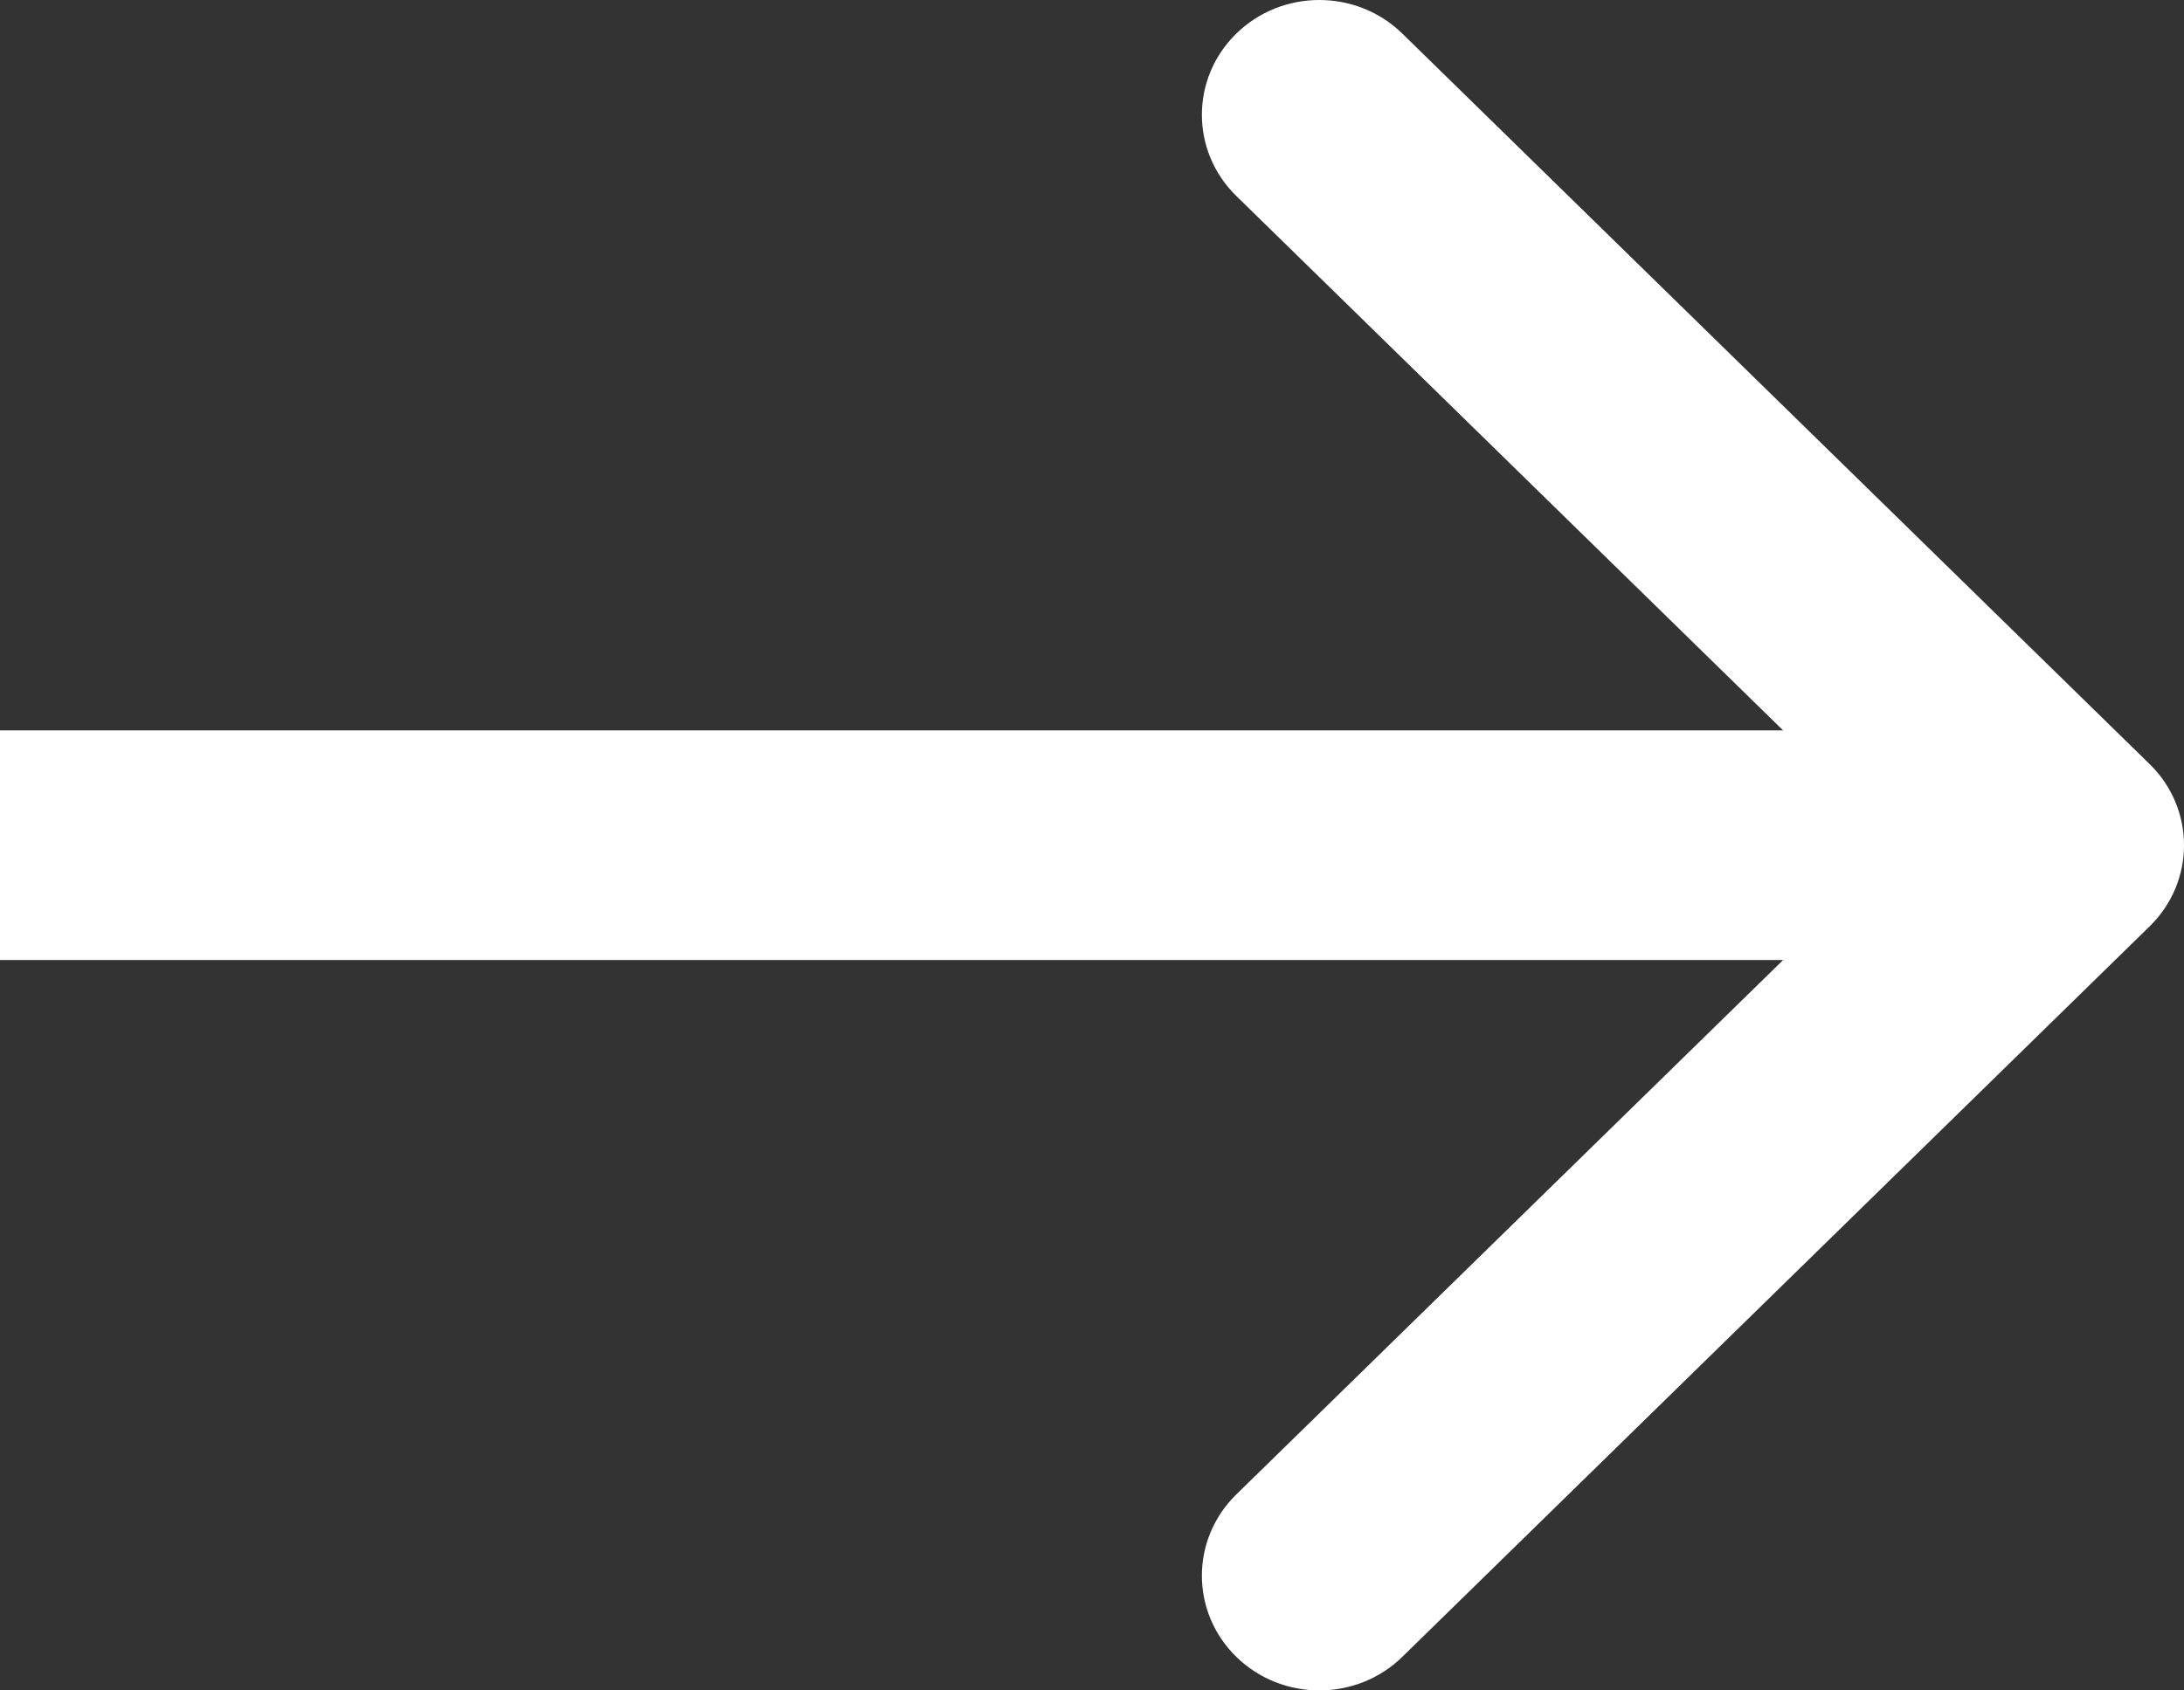 <svg width="31" height="24" viewBox="0 0 31 24" fill="none" xmlns="http://www.w3.org/2000/svg">
<rect x="0" y="0" width="31" height="24" fill="#333333" stroke="none"/>
<path fill-rule="evenodd" clip-rule="evenodd" d="M19.905 0.477L30.512 10.848C31.163 11.484 31.163 12.516 30.512 13.152L19.905 23.523C19.254 24.159 18.199 24.159 17.548 23.523C16.897 22.886 16.897 21.855 17.548 21.218L25.31 13.63L0 13.63L0 10.37L25.31 10.37L17.548 2.782C16.897 2.145 16.897 1.114 17.548 0.477C18.199 -0.159 19.254 -0.159 19.905 0.477Z" fill="white"/>
</svg>
